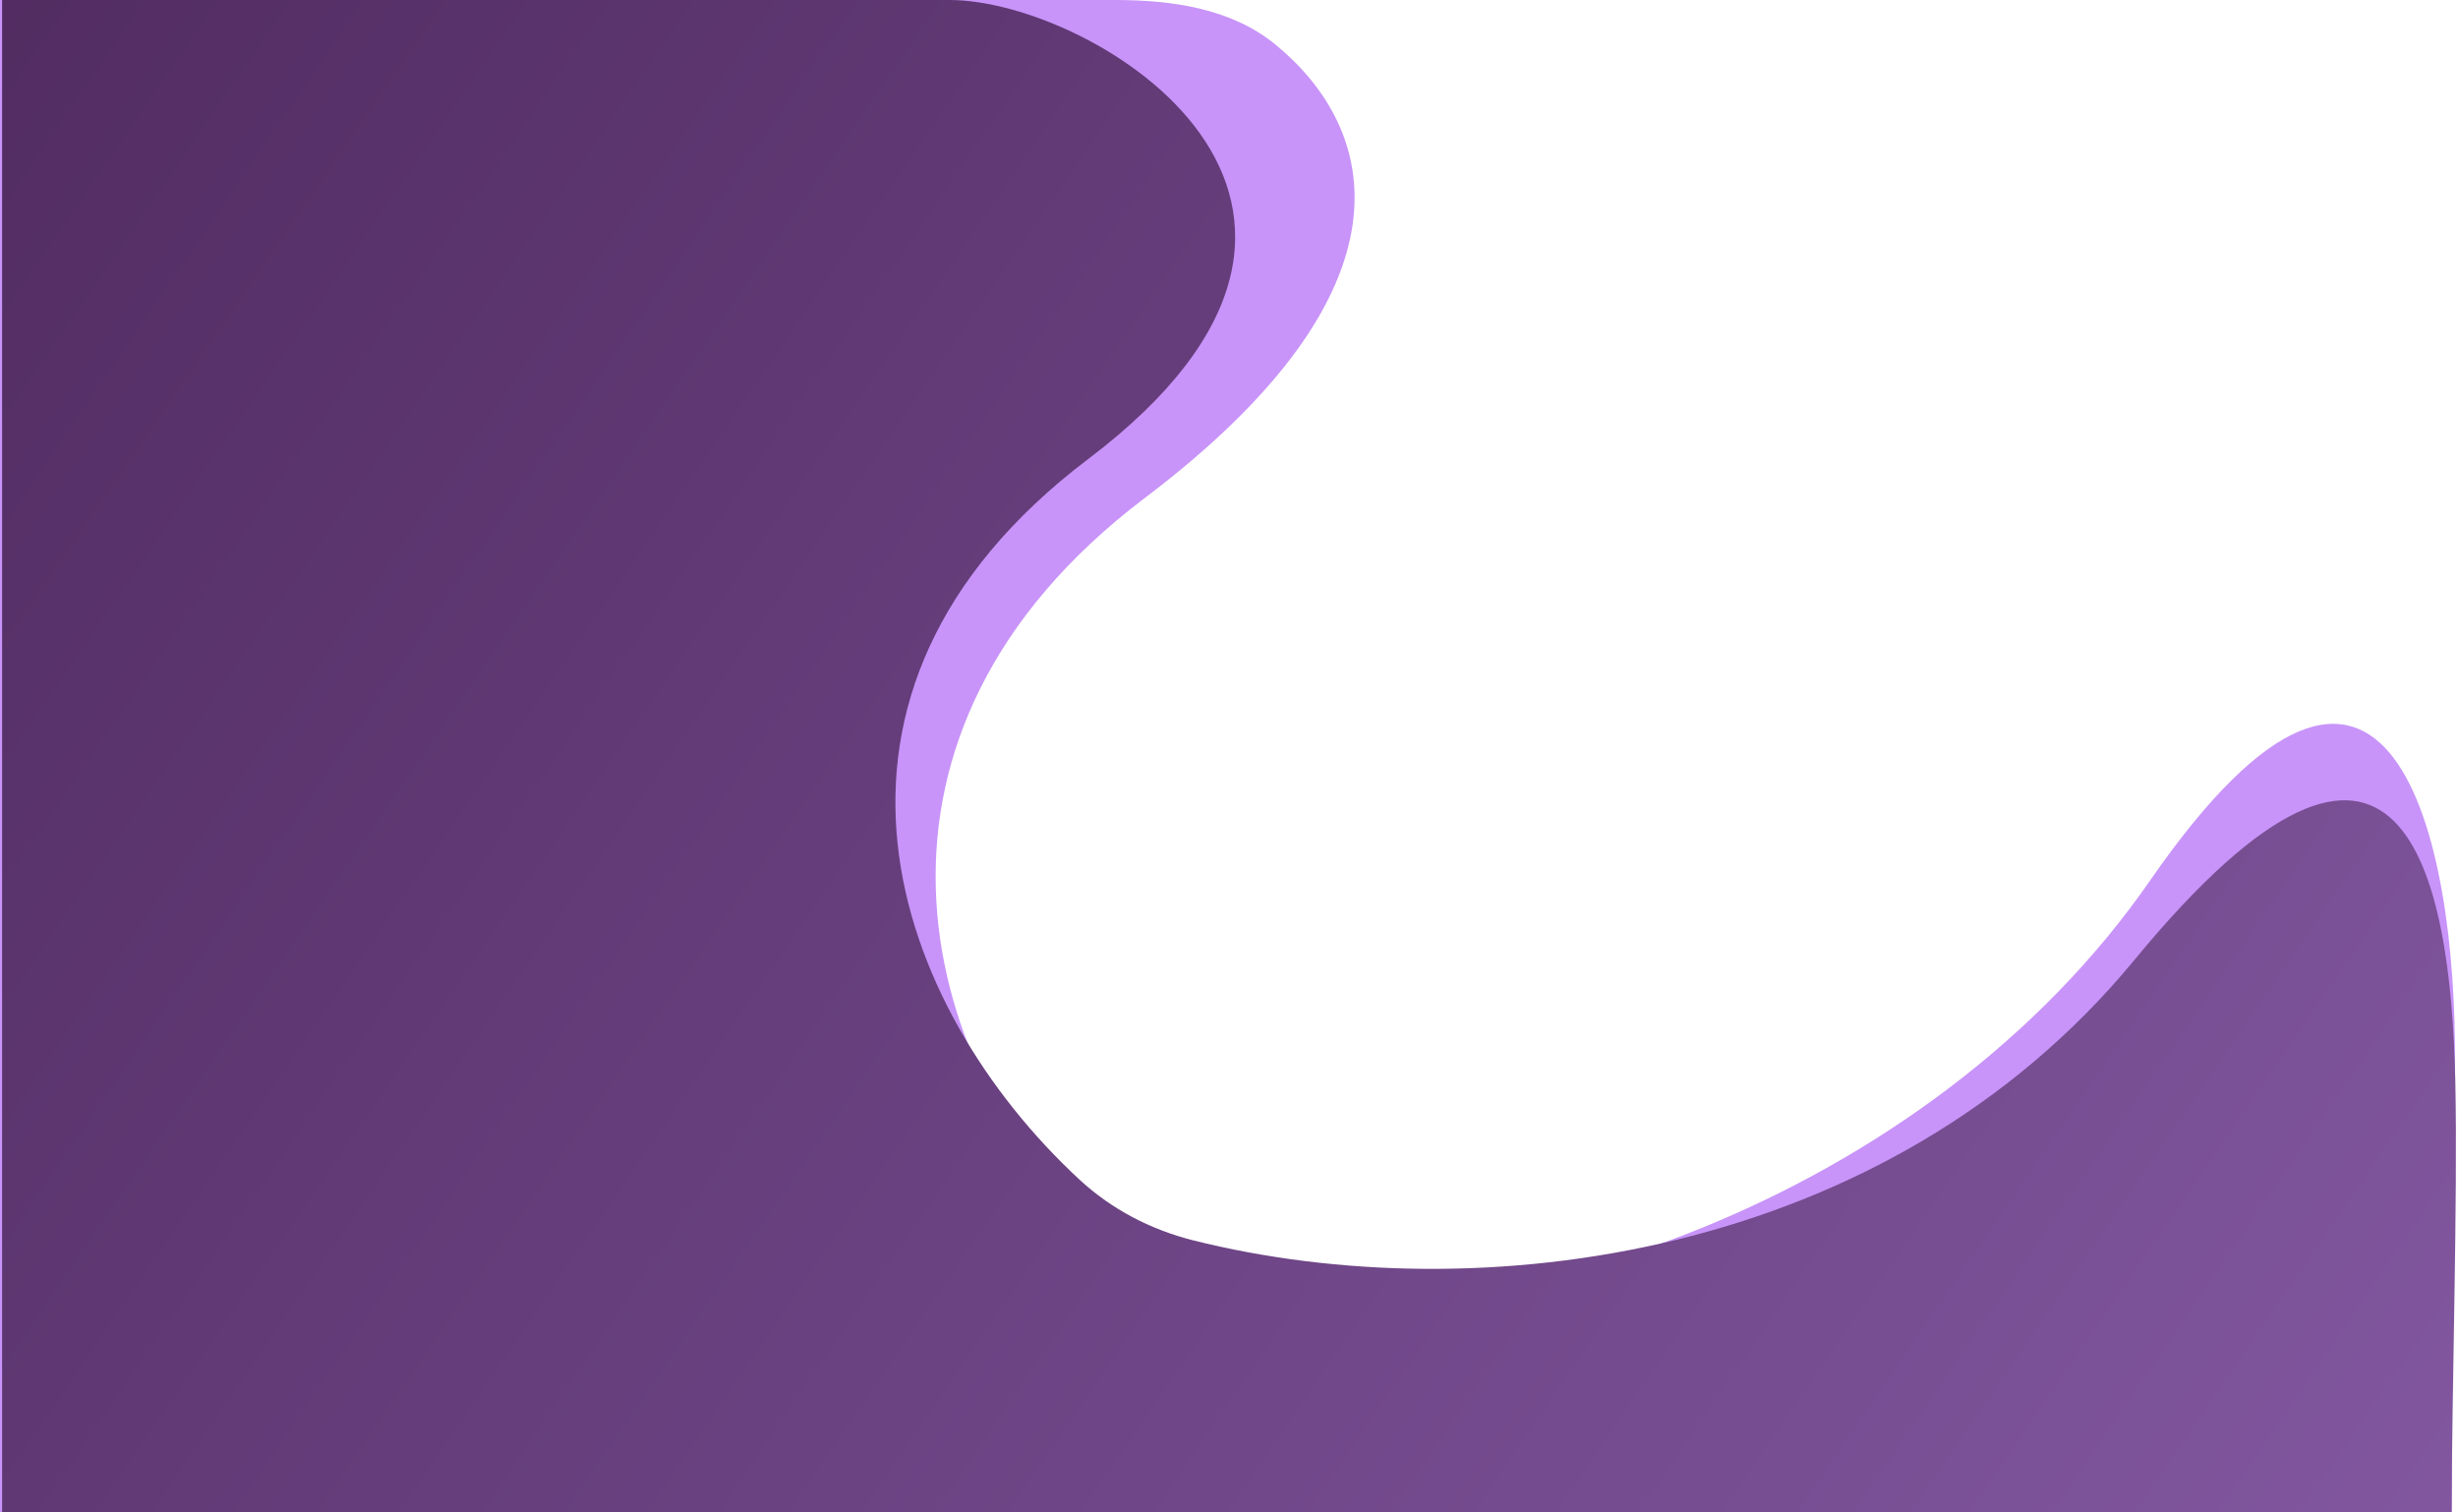<svg width="1170" height="720" viewBox="0 0 1170 720" fill="none" xmlns="http://www.w3.org/2000/svg">
<path d="M545 237C676.939 137.157 655.982 61.377 607.199 21.284C586.168 3.998 557.959 0 530.736 0H0V720H1167C1167 658.094 1167.84 568.902 1168.51 507C1169.68 398.475 1137.5 254.5 1023.5 419.074C917.574 571.993 709.878 641.714 575.308 615.868C554.884 611.945 536.066 602.052 521.128 587.583C435.501 504.645 396.969 349.02 545 237Z" fill="#C894F9"/>
<path d="M518 218.5C679.2 96.514 520.5 0 452 0H1V720H1167C1167 663.393 1169.92 571.732 1168.73 515.138C1166.64 416.158 1143.65 302.043 1016 456.942C897.64 600.566 702.283 624.158 568.075 590.496C547.902 585.437 529.157 575.729 513.891 561.606C425.426 479.764 369.89 330.58 518 218.5Z" fill="url(#paint0_linear_23_28)"/>
<defs>
<linearGradient id="paint0_linear_23_28" x1="-82" y1="-59" x2="1148" y2="785.5" gradientUnits="userSpaceOnUse">
<stop stop-color="#4E295D"/>
<stop offset="1" stop-color="#8257A0"/>
<stop offset="1" stop-color="#C894F9"/>
</linearGradient>
</defs>
</svg>
